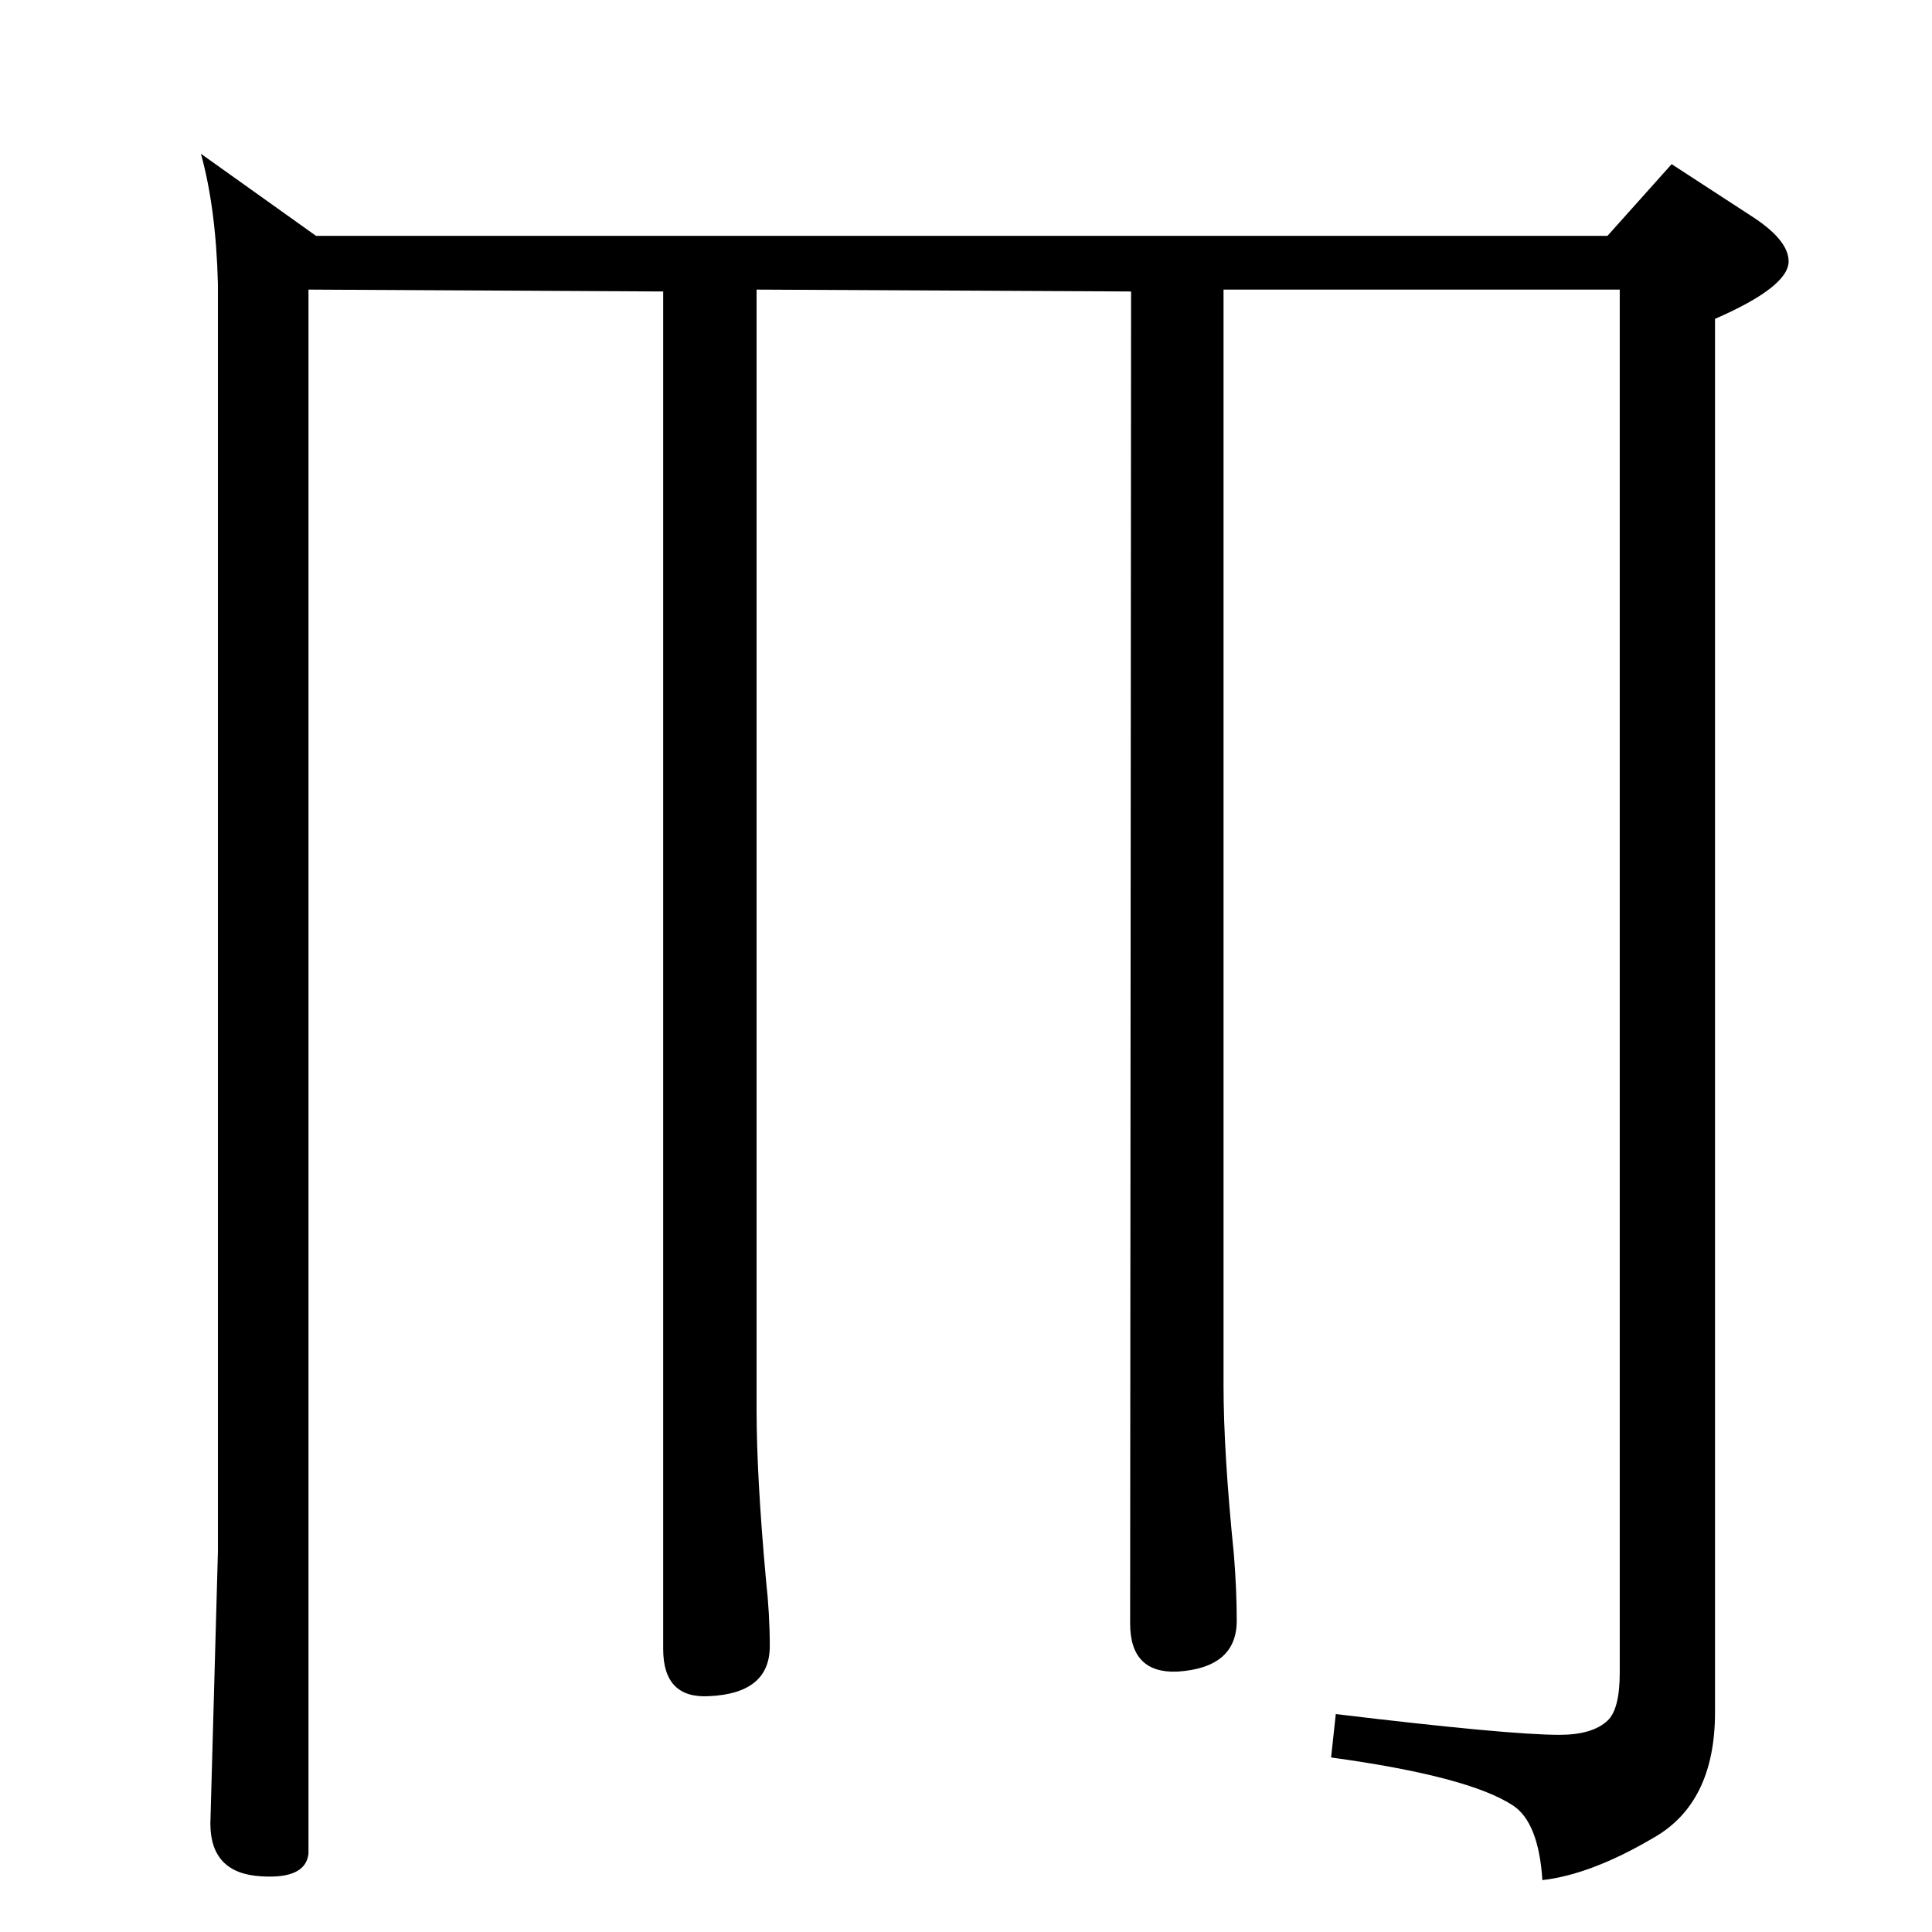 <?xml version="1.0" standalone="no"?>
<!DOCTYPE svg PUBLIC "-//W3C//DTD SVG 1.1//EN" "http://www.w3.org/Graphics/SVG/1.1/DTD/svg11.dtd" >
<svg xmlns="http://www.w3.org/2000/svg" xmlns:xlink="http://www.w3.org/1999/xlink" version="1.1" viewBox="0 0 2048 2048">
  <g transform="matrix(1 0 0 -1 0 2048)">
   <path fill="currentColor"
d="M213 1885l122 -87h1369l68 76l83 -54q41 -26 41 -49q0 -27 -78 -61v-1477q0 -96 -65 -133q-66 -39 -118 -45q-4 61 -31 79q-47 31 -193 51l5 46q183 -22 237 -22q35 0 51 15q13 12 13 51v1466h-420v-1161q0 -72 11 -180q3 -38 3 -70q0 -50 -63 -54q-50 -2 -50 51l1 1412
l-397 2v-1187q0 -71 10 -181q4 -36 4 -70q0 -50 -64 -53q-49 -3 -49 50v1439l-376 2v-1658q-3 -27 -50 -24q-54 3 -54 56l8 288v1344q-2 80 -18 138z" />
  </g>

</svg>
